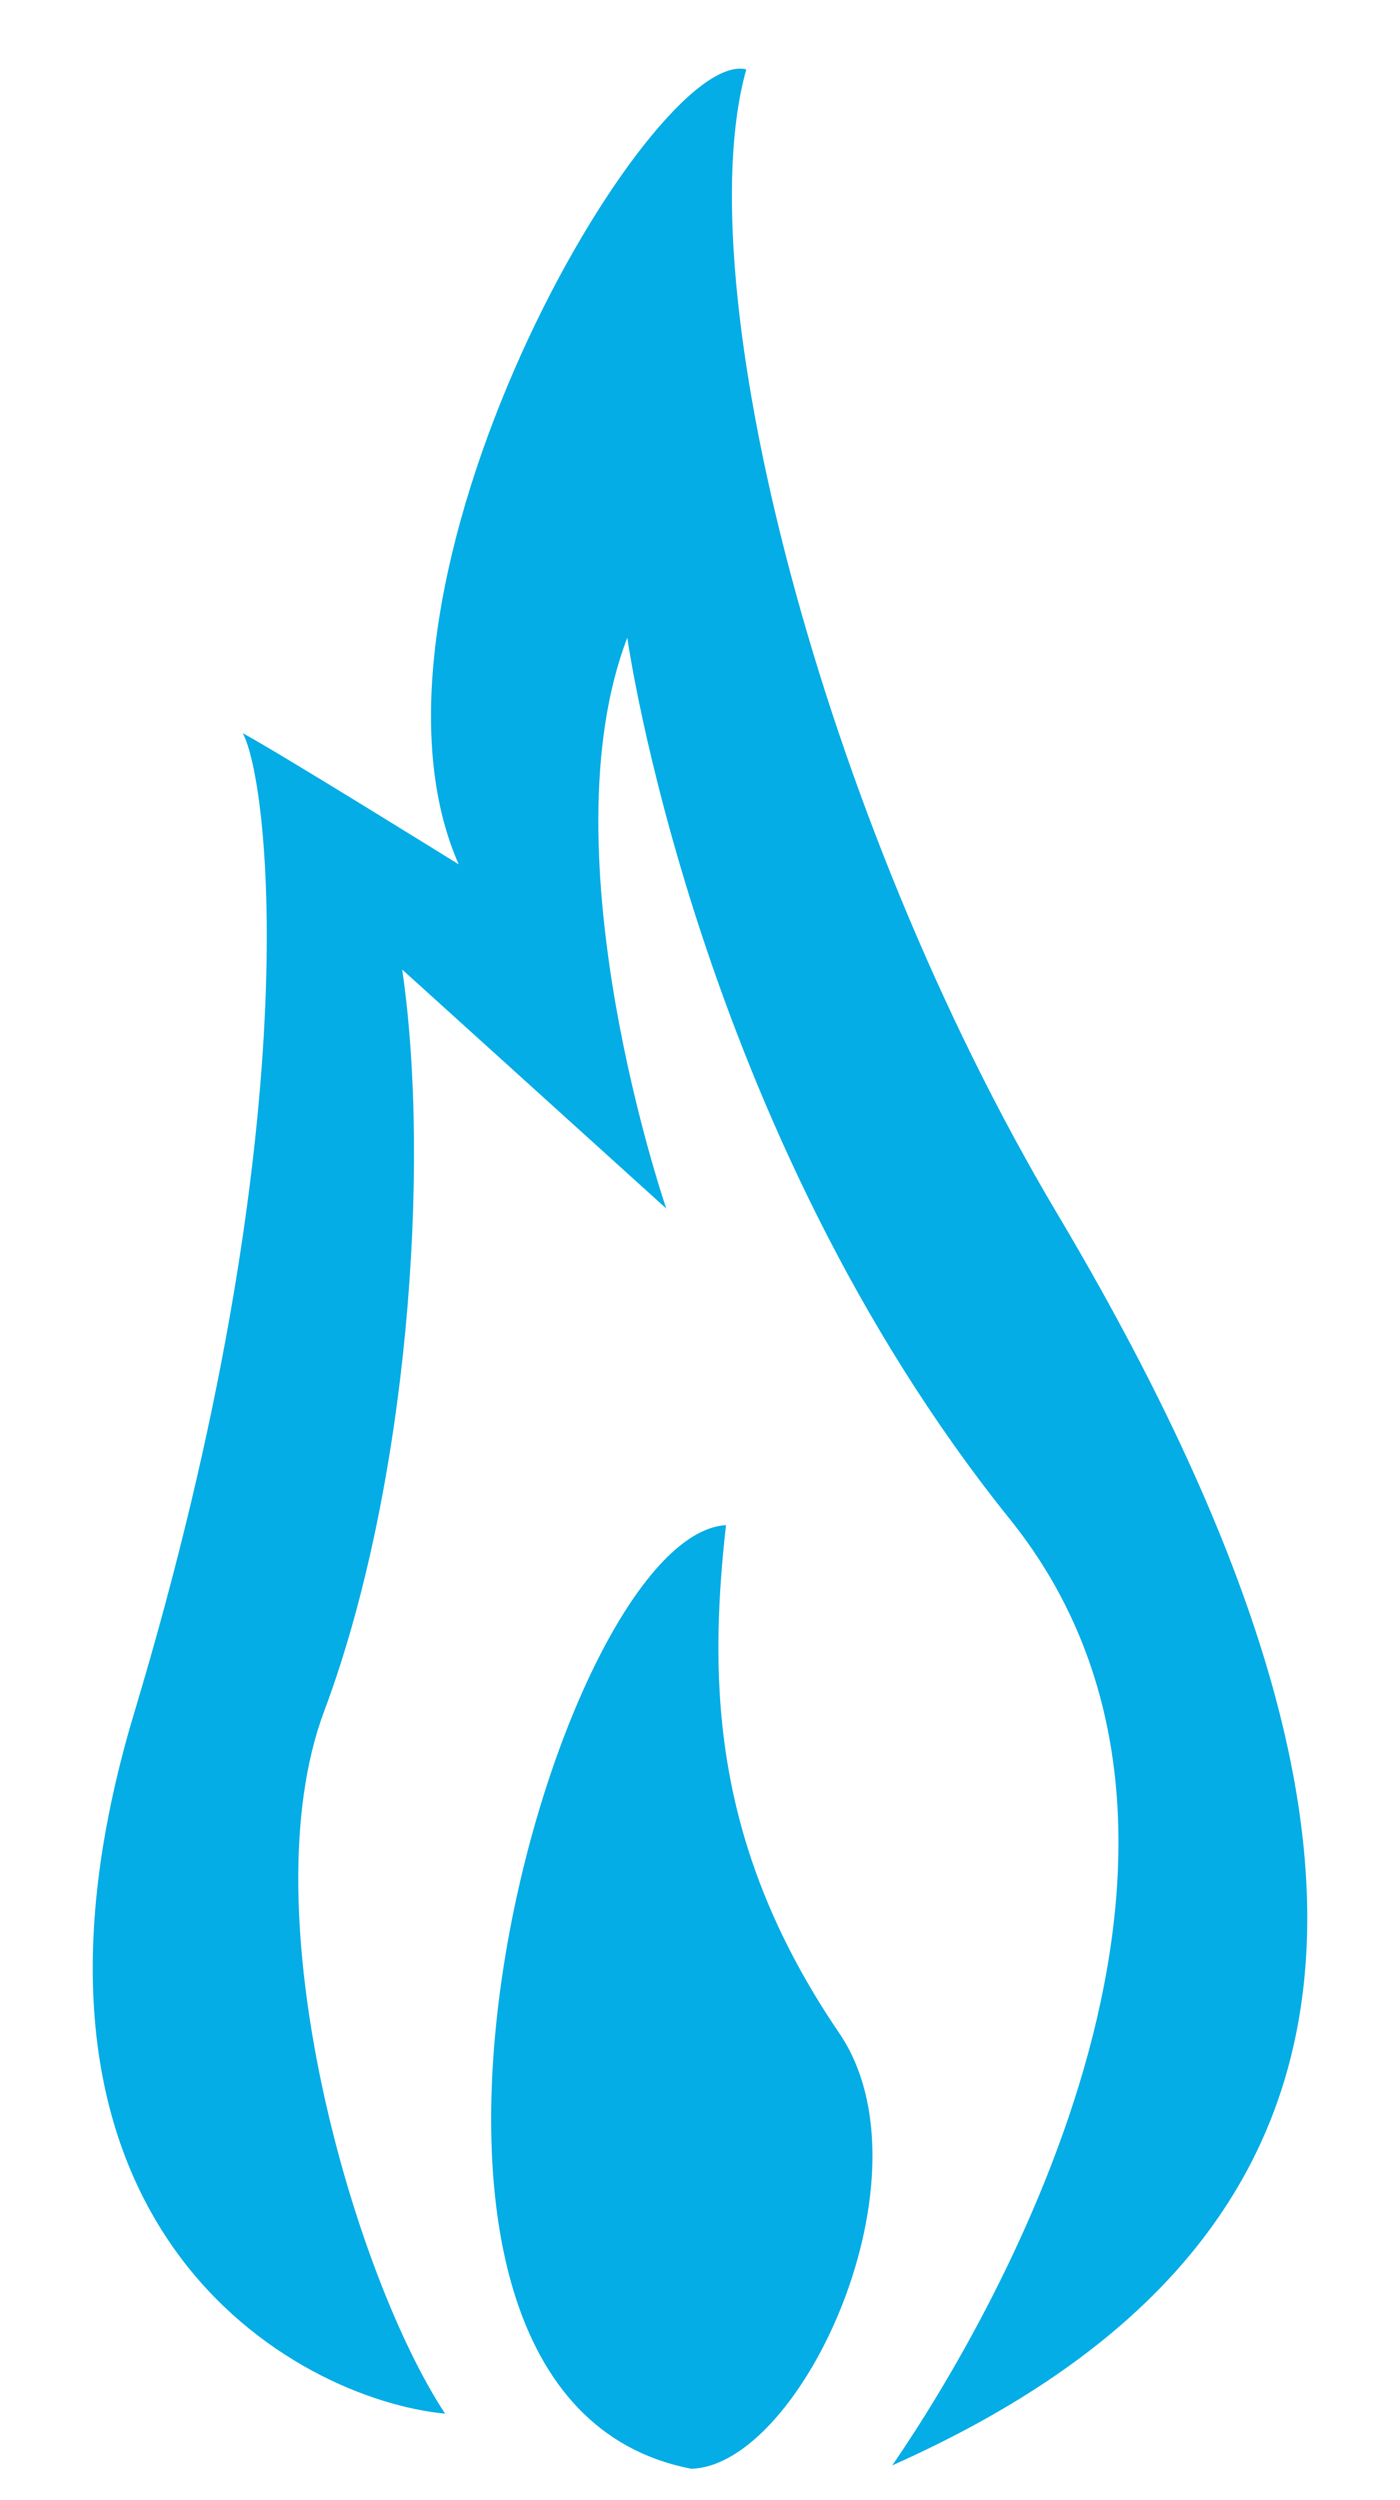 <svg width="14" height="25" viewBox="0 0 14 25" fill="none" xmlns="http://www.w3.org/2000/svg">
<path d="M1.344 17.121C-0.206 22.277 2.96 23.993 4.451 24.135C3.541 22.754 2.485 19.13 3.241 17.113C4.077 14.882 4.311 11.673 4.022 9.695L6.663 12.085C6.663 12.085 5.442 8.542 6.273 6.377C6.273 6.377 6.958 11.285 10.099 15.191C12.665 18.383 10.021 23.052 8.923 24.652C13.782 22.485 14.43 18.625 10.57 12.132C8.198 8.141 6.86 2.833 7.463 0.694C6.512 0.459 3.368 5.878 4.587 8.643C4.587 8.643 2.804 7.535 2.427 7.331C2.691 7.811 3.107 11.257 1.344 17.121Z" fill="#04ADE6"/>
<path d="M7.26 15.25C5.51 15.359 3.166 23.961 6.912 24.686C8.015 24.657 9.359 21.752 8.393 20.331C7.145 18.496 7.076 16.887 7.26 15.25Z" fill="#04ADE6"/>
</svg>
